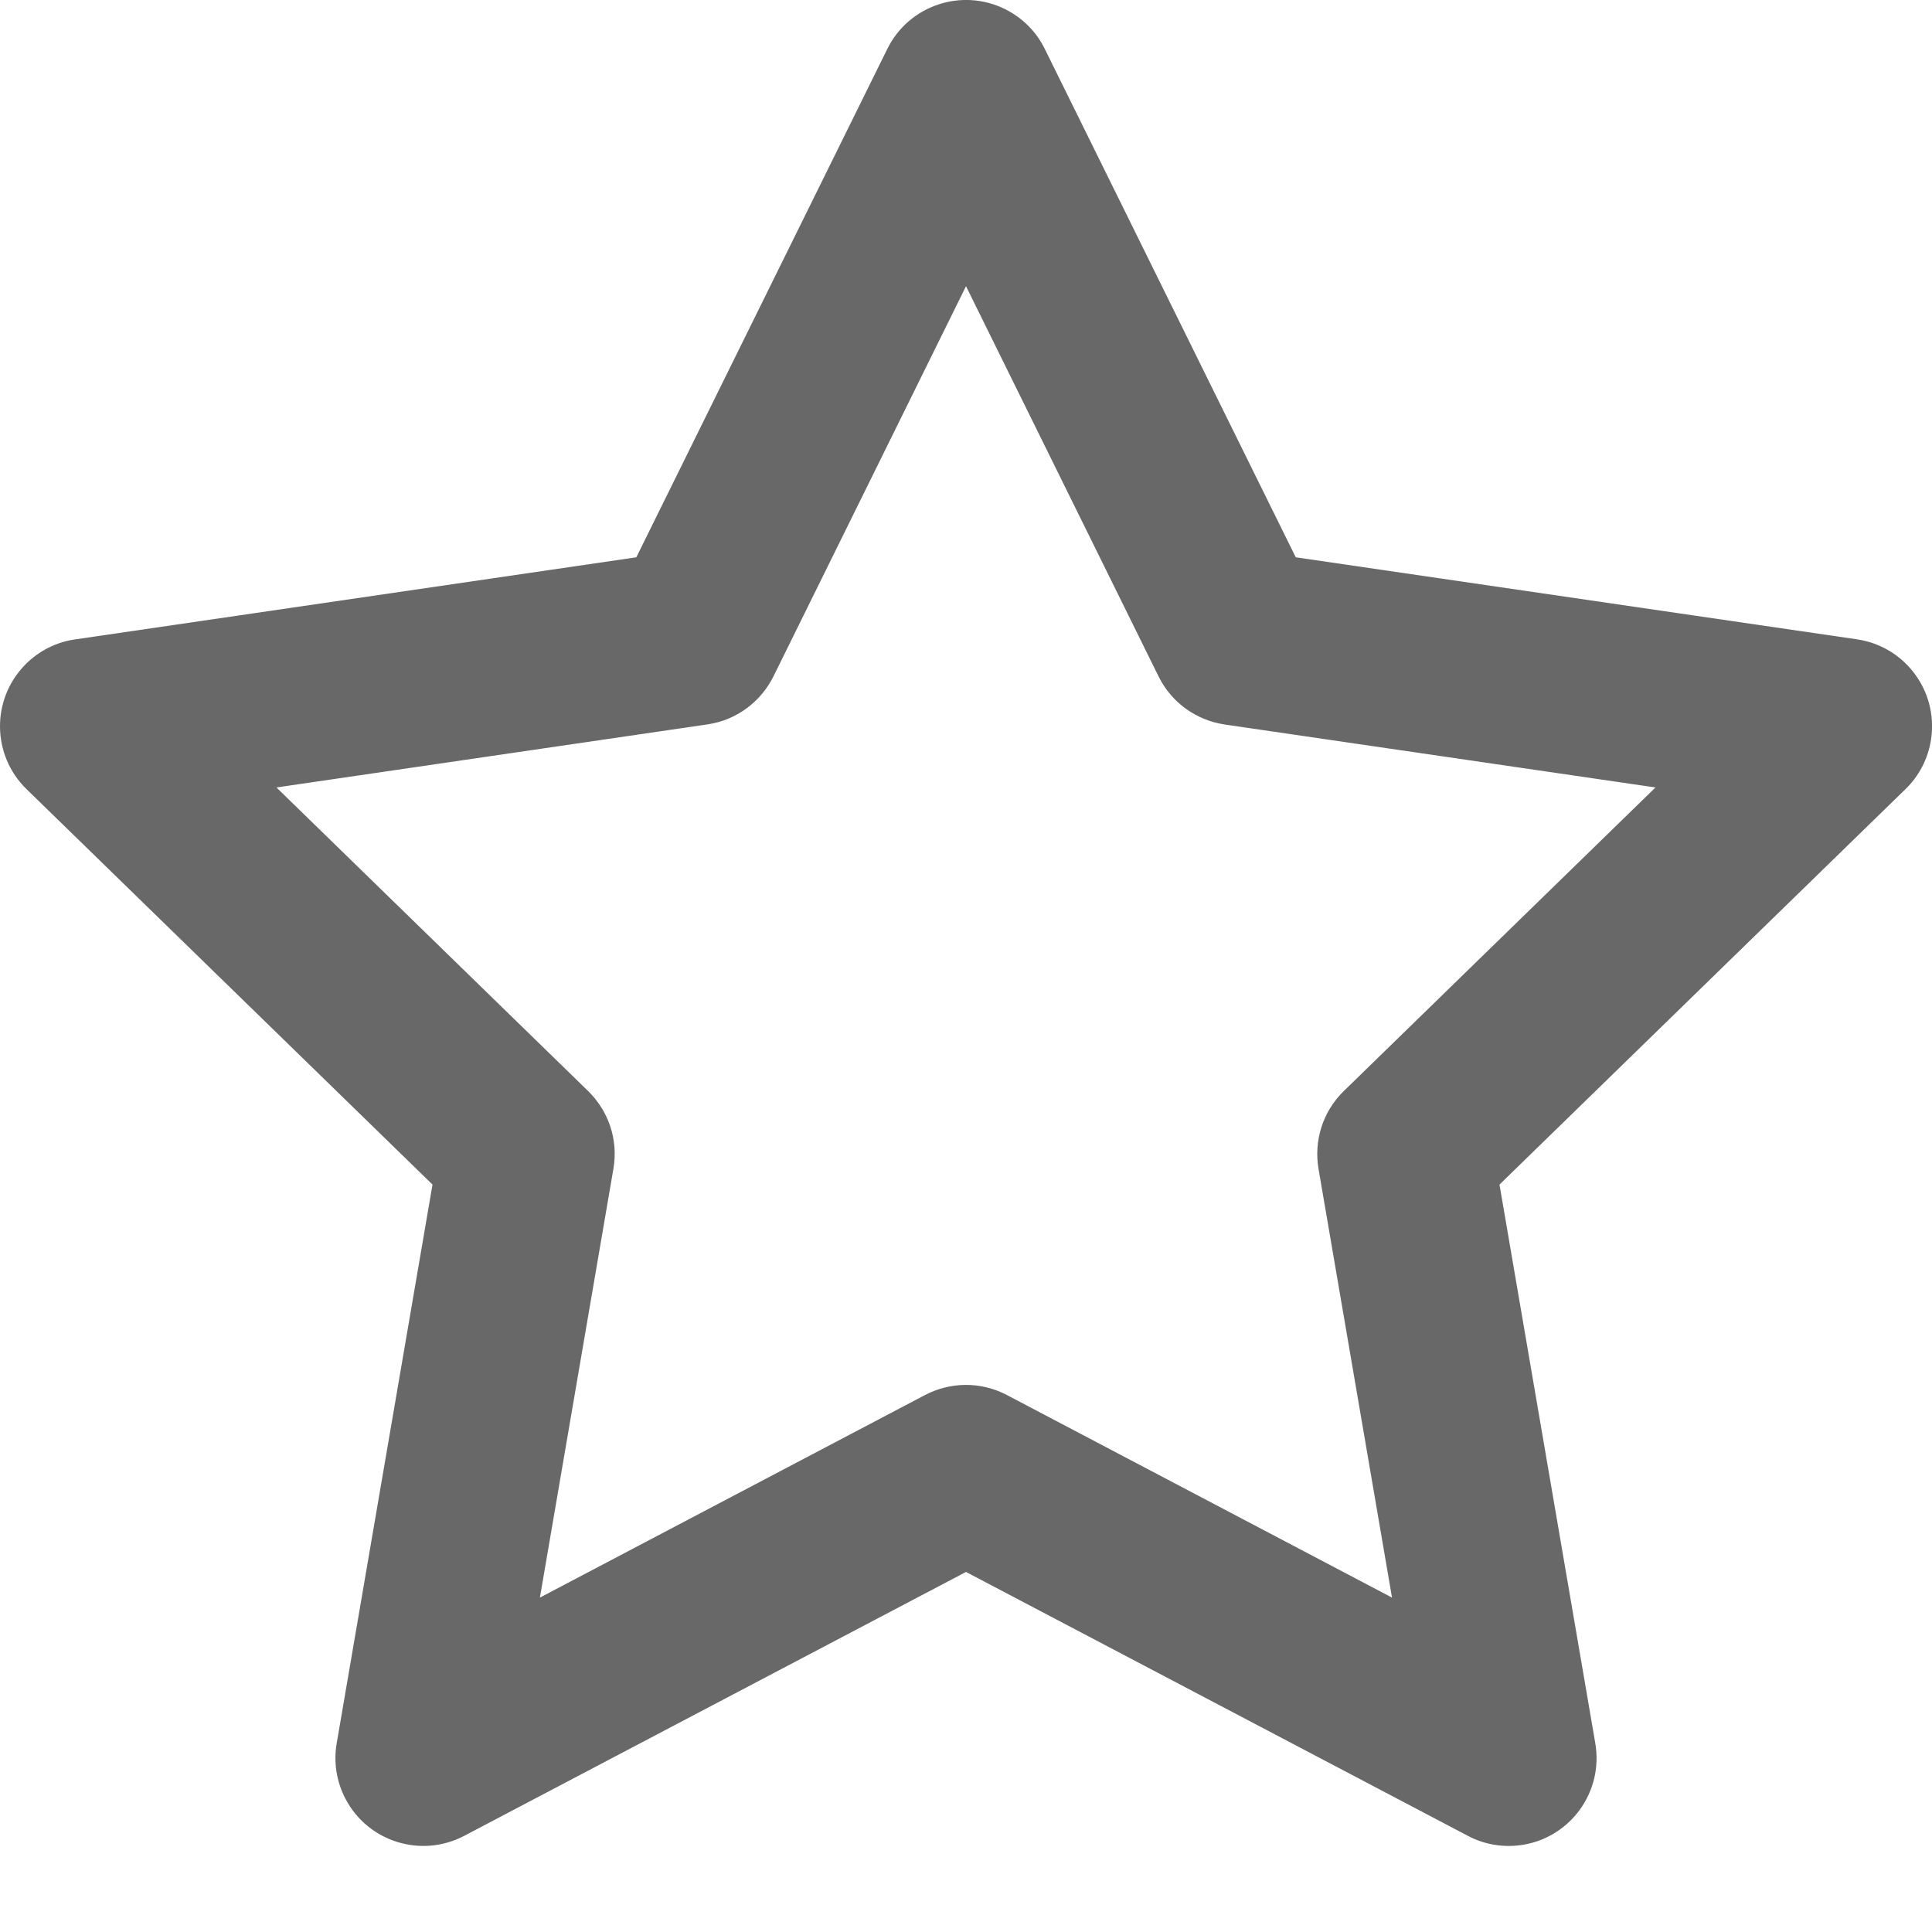 <svg width="22" height="22" viewBox="0 0 22 22" fill="none" xmlns="http://www.w3.org/2000/svg">
<path d="M11.897 0.557C11.805 0.368 11.649 0.205 11.443 0.103C10.948 -0.141 10.348 0.062 10.104 0.557L7.246 6.346L0.855 7.281C0.647 7.31 0.444 7.408 0.284 7.572C-0.102 7.968 -0.093 8.601 0.302 8.986L4.925 13.489L3.834 19.851C3.798 20.058 3.828 20.282 3.935 20.485C4.192 20.974 4.797 21.162 5.286 20.905L11 17.9L16.715 20.905C16.901 21.004 17.123 21.044 17.349 21.006C17.893 20.913 18.259 20.396 18.166 19.851L17.075 13.489L21.698 8.986C21.849 8.84 21.957 8.642 21.99 8.414C22.07 7.868 21.692 7.36 21.145 7.28L14.755 6.346L11.897 0.557ZM11 3.259L13.193 7.703C13.344 8.008 13.629 8.202 13.945 8.25L18.851 8.967L15.302 12.424C15.058 12.662 14.961 12.993 15.014 13.309L15.851 18.192L11.465 15.885C11.164 15.727 10.818 15.737 10.534 15.885L6.148 18.192L6.985 13.309C7.043 12.973 6.926 12.648 6.697 12.424L3.148 8.967L8.055 8.249C8.391 8.2 8.664 7.989 8.807 7.703L11 3.259Z" fill="#313131" fill-opacity="0.73"/>
</svg>
